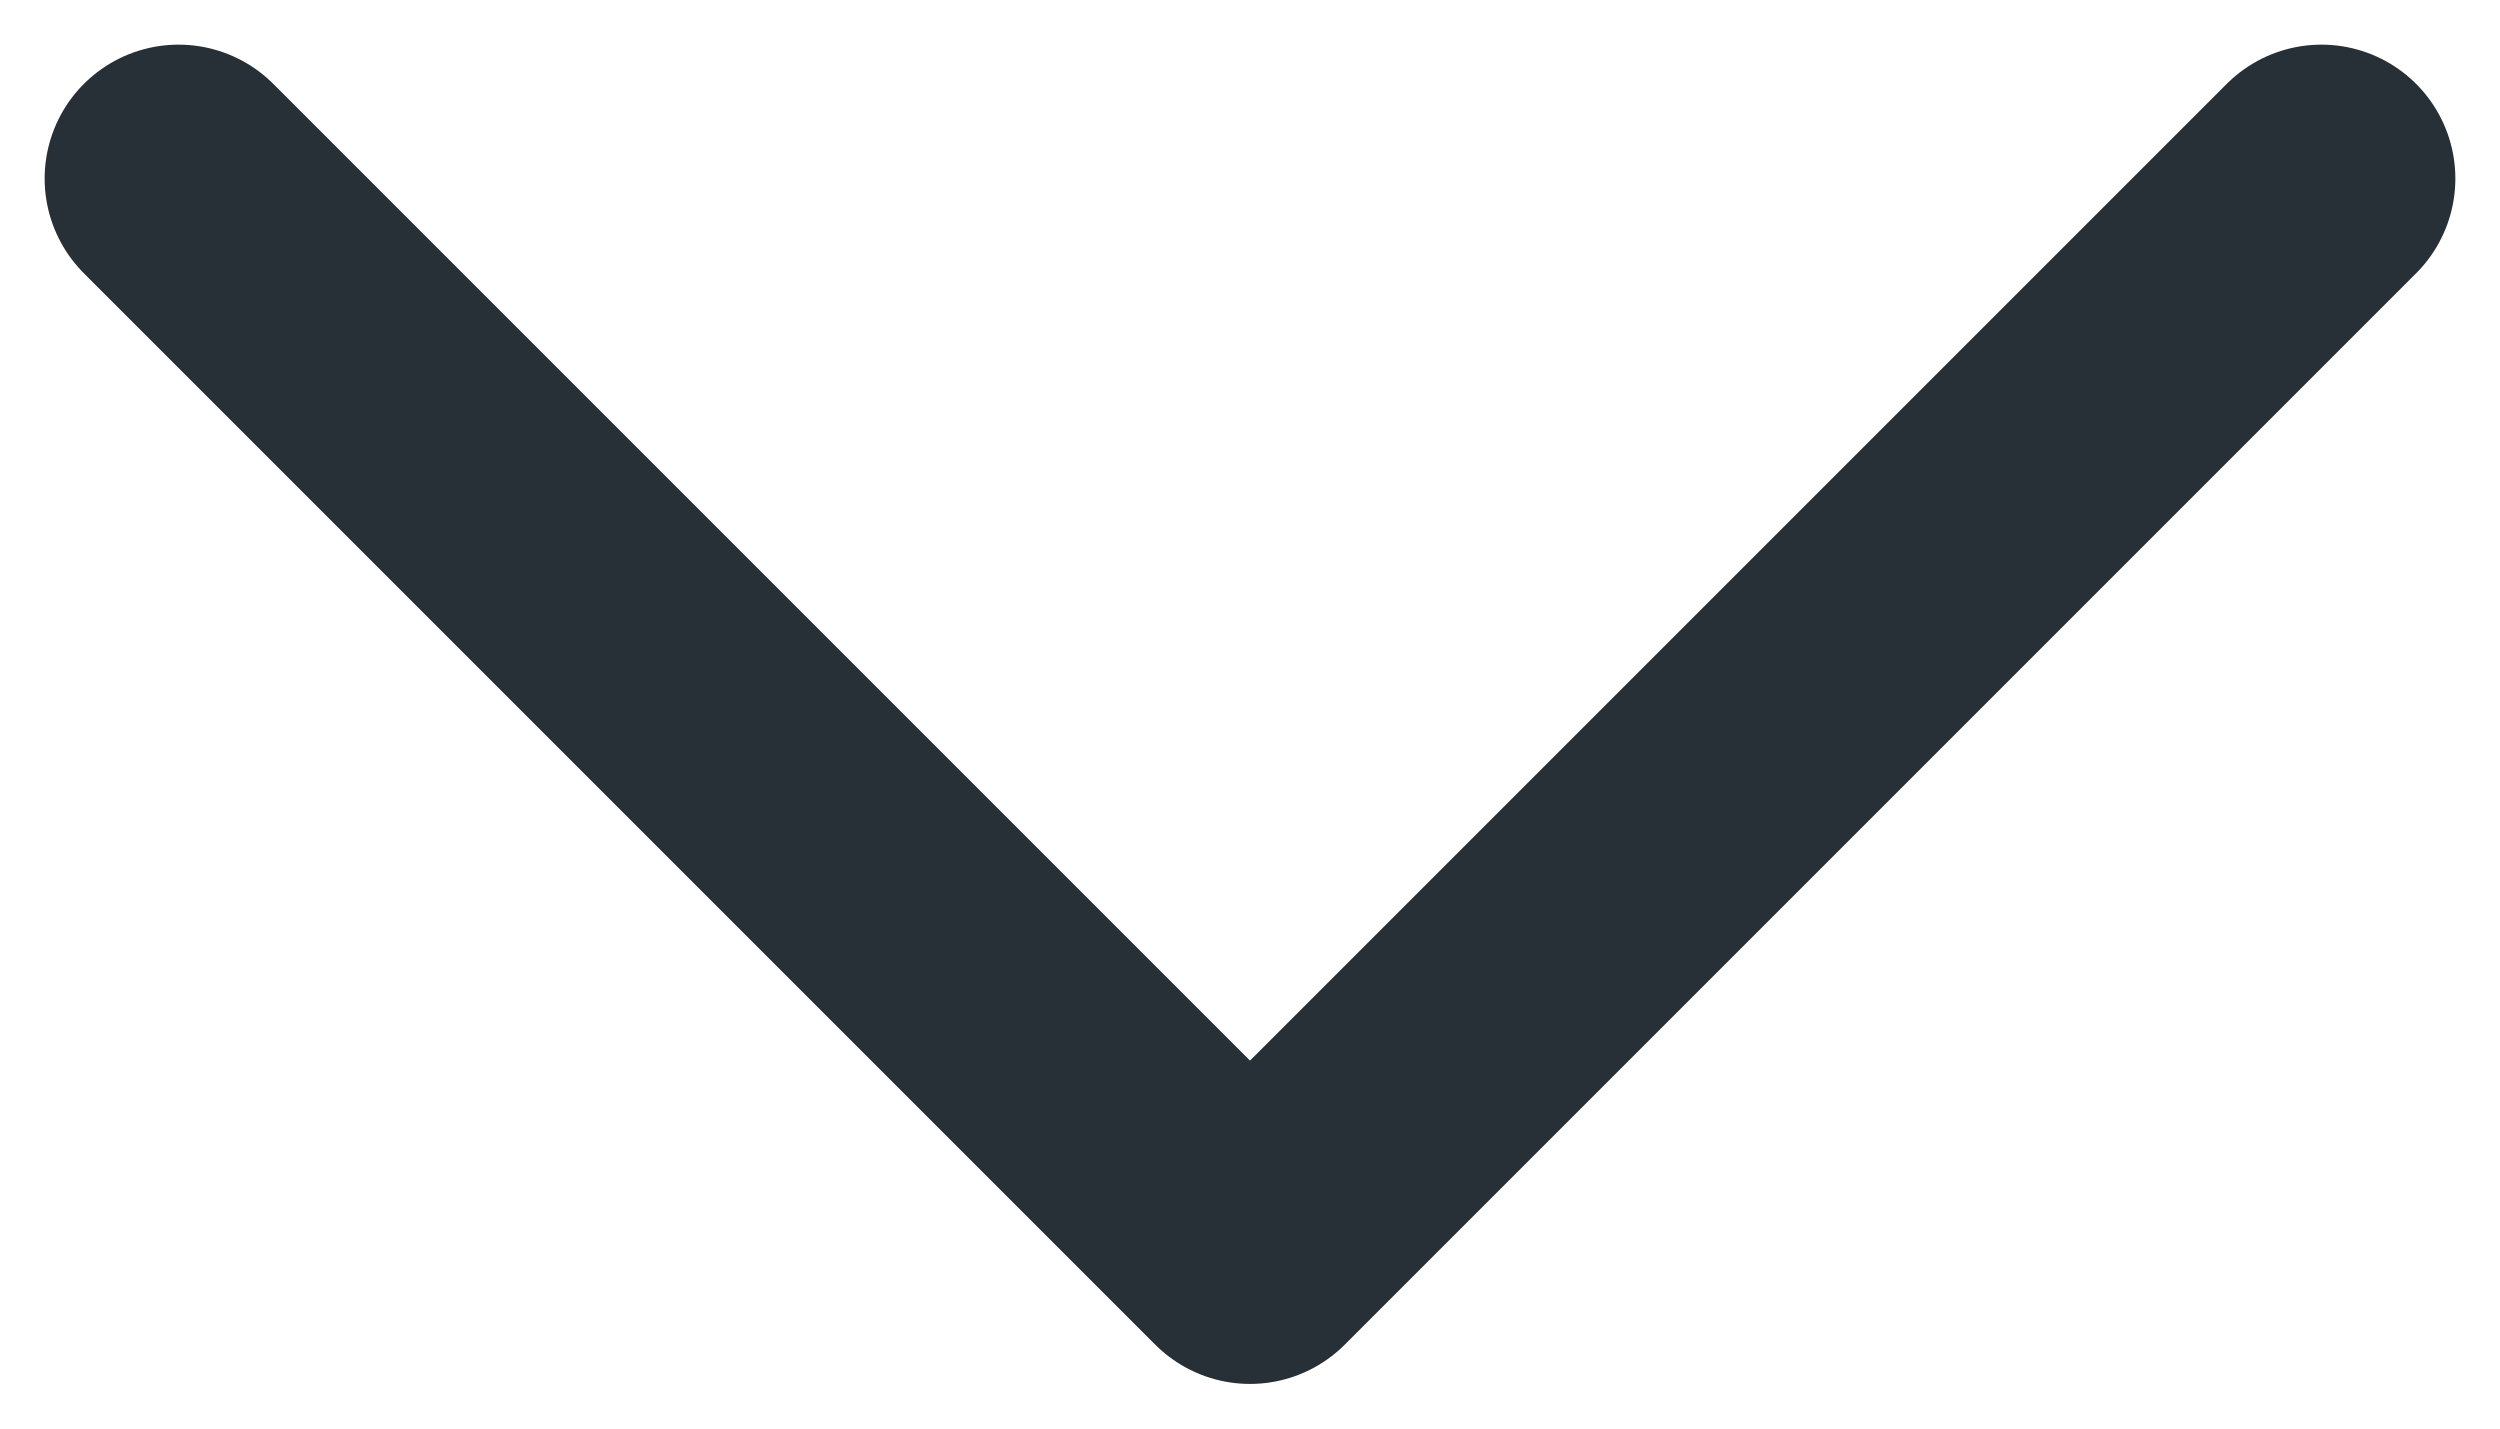 <svg width="14" height="8" viewBox="0 0 14 8" fill="none" xmlns="http://www.w3.org/2000/svg">
<path d="M1 1L7 7L13 1" stroke="#283037" stroke-width="1.5" stroke-linecap="round" stroke-linejoin="round"/>
</svg>
